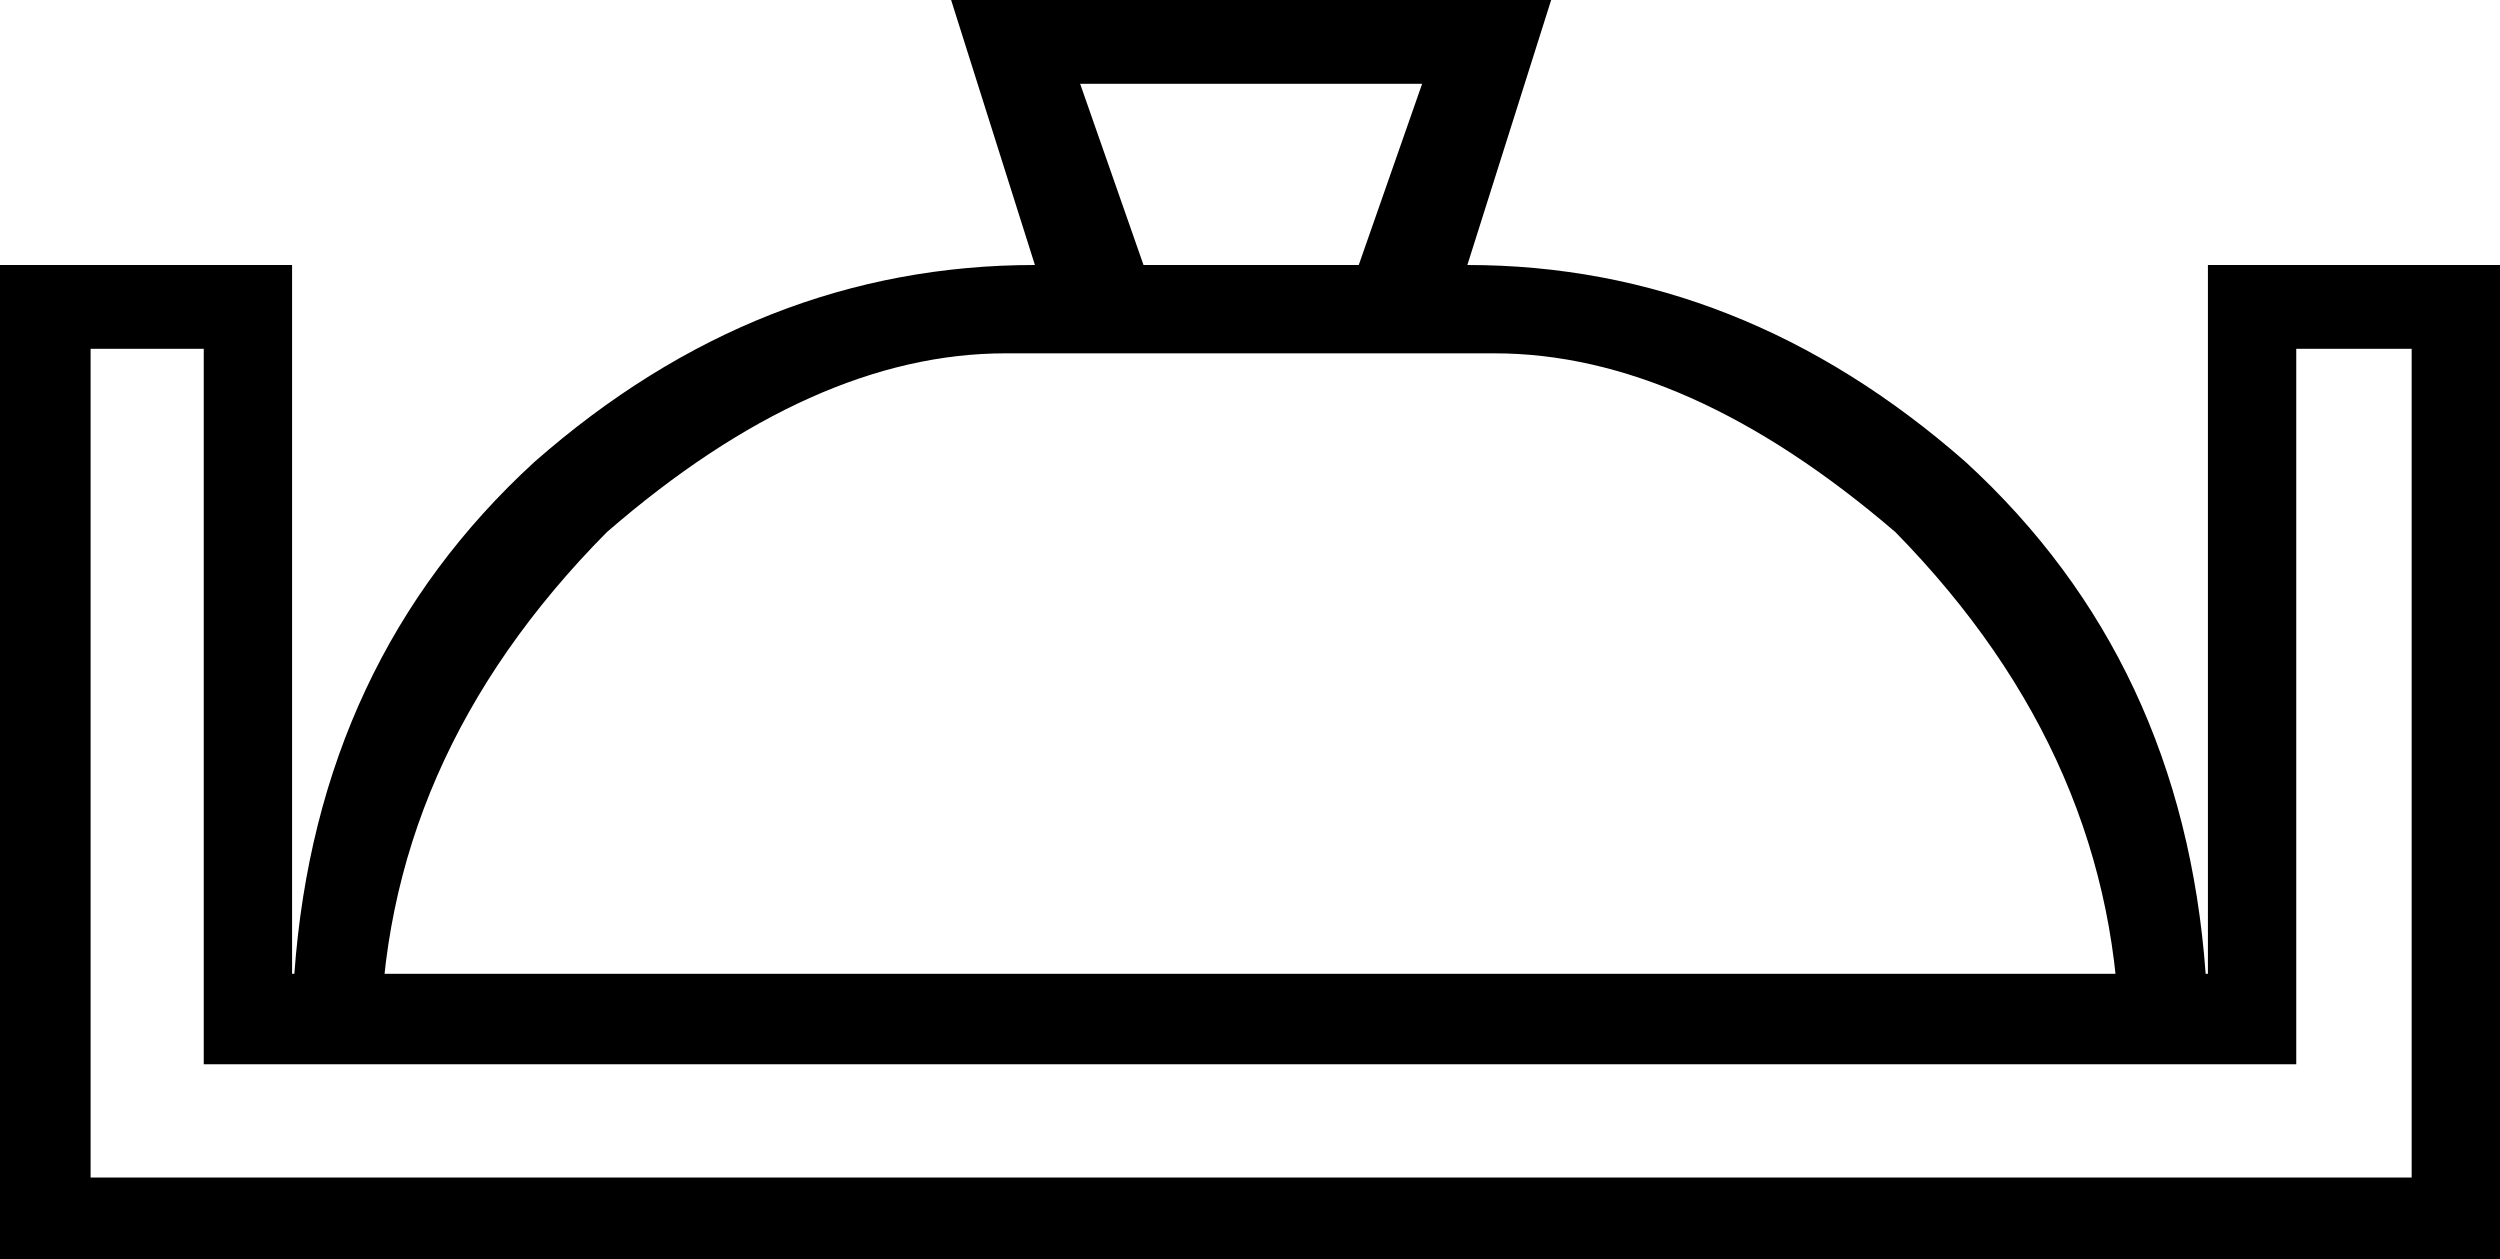<?xml version='1.0' encoding ='UTF-8' standalone='yes'?>
<svg width='17.632' height='8.88' xmlns='http://www.w3.org/2000/svg' xmlns:xlink='http://www.w3.org/1999/xlink' xmlns:inkscape='http://www.inkscape.org/namespaces/inkscape'>
<path style='fill:#000000; stroke:none' d=' M 14.949 6.868  L 14.949 7.411  Q 14.949 5.366 13.368 3.753  Q 11.899 2.492 10.541 2.492  Q 9.167 2.492 8.816 2.492  Q 8.465 2.492 7.091 2.492  Q 5.734 2.492 4.28 3.753  Q 2.683 5.366 2.683 7.411  L 2.683 6.868  L 14.949 6.868  Z  M 1.437 7.506  L 1.437 2.46  L 0.639 2.46  L 0.639 8.305  L 17.009 8.305  L 17.009 2.46  L 16.195 2.46  L 16.195 7.506  L 1.437 7.506  Z  M 9.583 1.869  L 10.03 0.591  L 7.618 0.591  L 8.065 1.869  L 9.583 1.869  Z  M 10.94 0  L 10.349 1.869  Q 12.282 1.869 13.863 3.258  Q 15.396 4.664 15.556 6.868  L 15.572 6.868  L 15.572 1.869  L 17.632 1.869  L 17.632 8.88  L 0 8.88  L 0 1.869  L 2.06 1.869  L 2.06 6.868  L 2.076 6.868  Q 2.236 4.664 3.769 3.258  Q 5.35 1.869 7.299 1.869  L 6.708 0  L 10.94 0  Z '/></svg>
